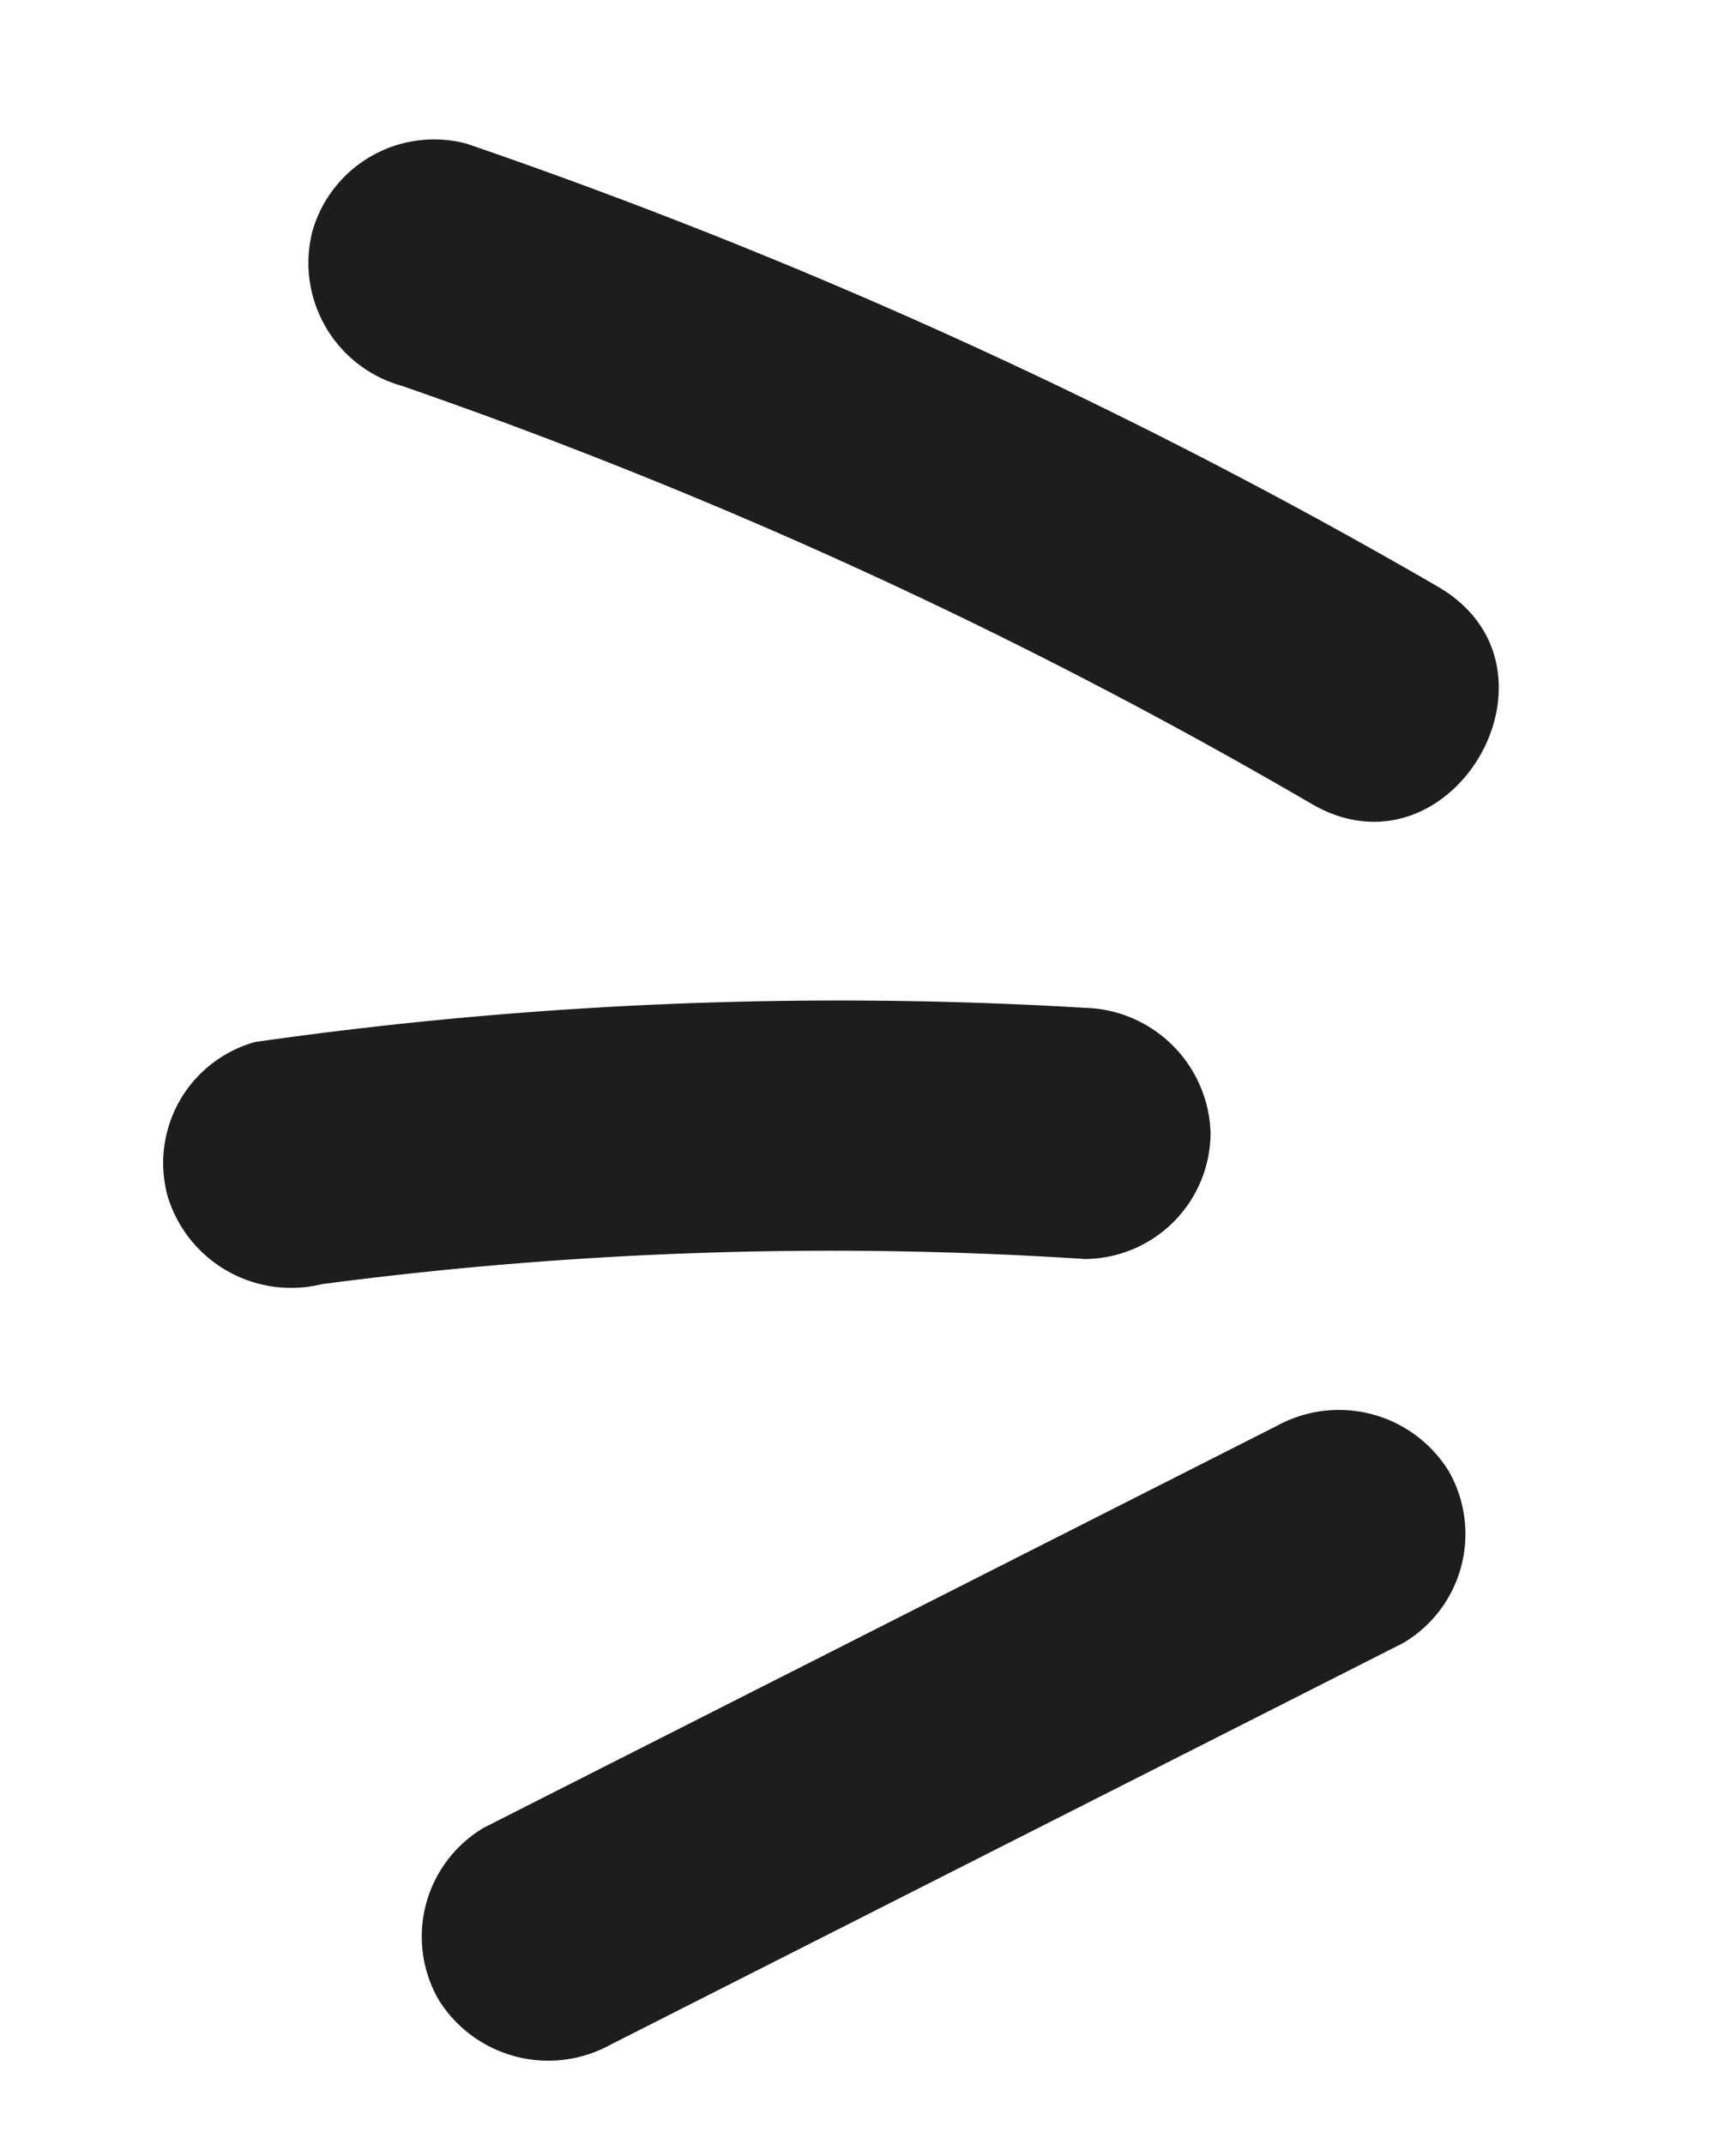 <svg id="Capa_1" data-name="Capa 1" xmlns="http://www.w3.org/2000/svg" viewBox="0 0 34.56 42.68"><defs><style>.cls-1{fill:#1d1d1b;}</style></defs><path class="cls-1" d="M8,7.68A102.68,102.68,0,0,1,26.11,16c2.78,1.62,5.3-2.7,2.52-4.32A109.29,109.29,0,0,0,9.29,2.86,2.52,2.52,0,0,0,6.22,4.6,2.54,2.54,0,0,0,8,7.68Z"/><path class="cls-1" d="M6.41,25.56a77.51,77.51,0,0,1,15.19-.5,2.52,2.52,0,0,0,2.5-2.5,2.57,2.57,0,0,0-2.5-2.5,82.25,82.25,0,0,0-16.52.68,2.5,2.5,0,0,0-1.74,3.08,2.57,2.57,0,0,0,3.07,1.74Z"/><path class="cls-1" d="M12.15,40.7l15.79-8a2.52,2.52,0,0,0,.9-3.42,2.57,2.57,0,0,0-3.42-.9l-15.79,8a2.52,2.52,0,0,0-.9,3.42,2.57,2.57,0,0,0,3.42.9Z"/></svg>